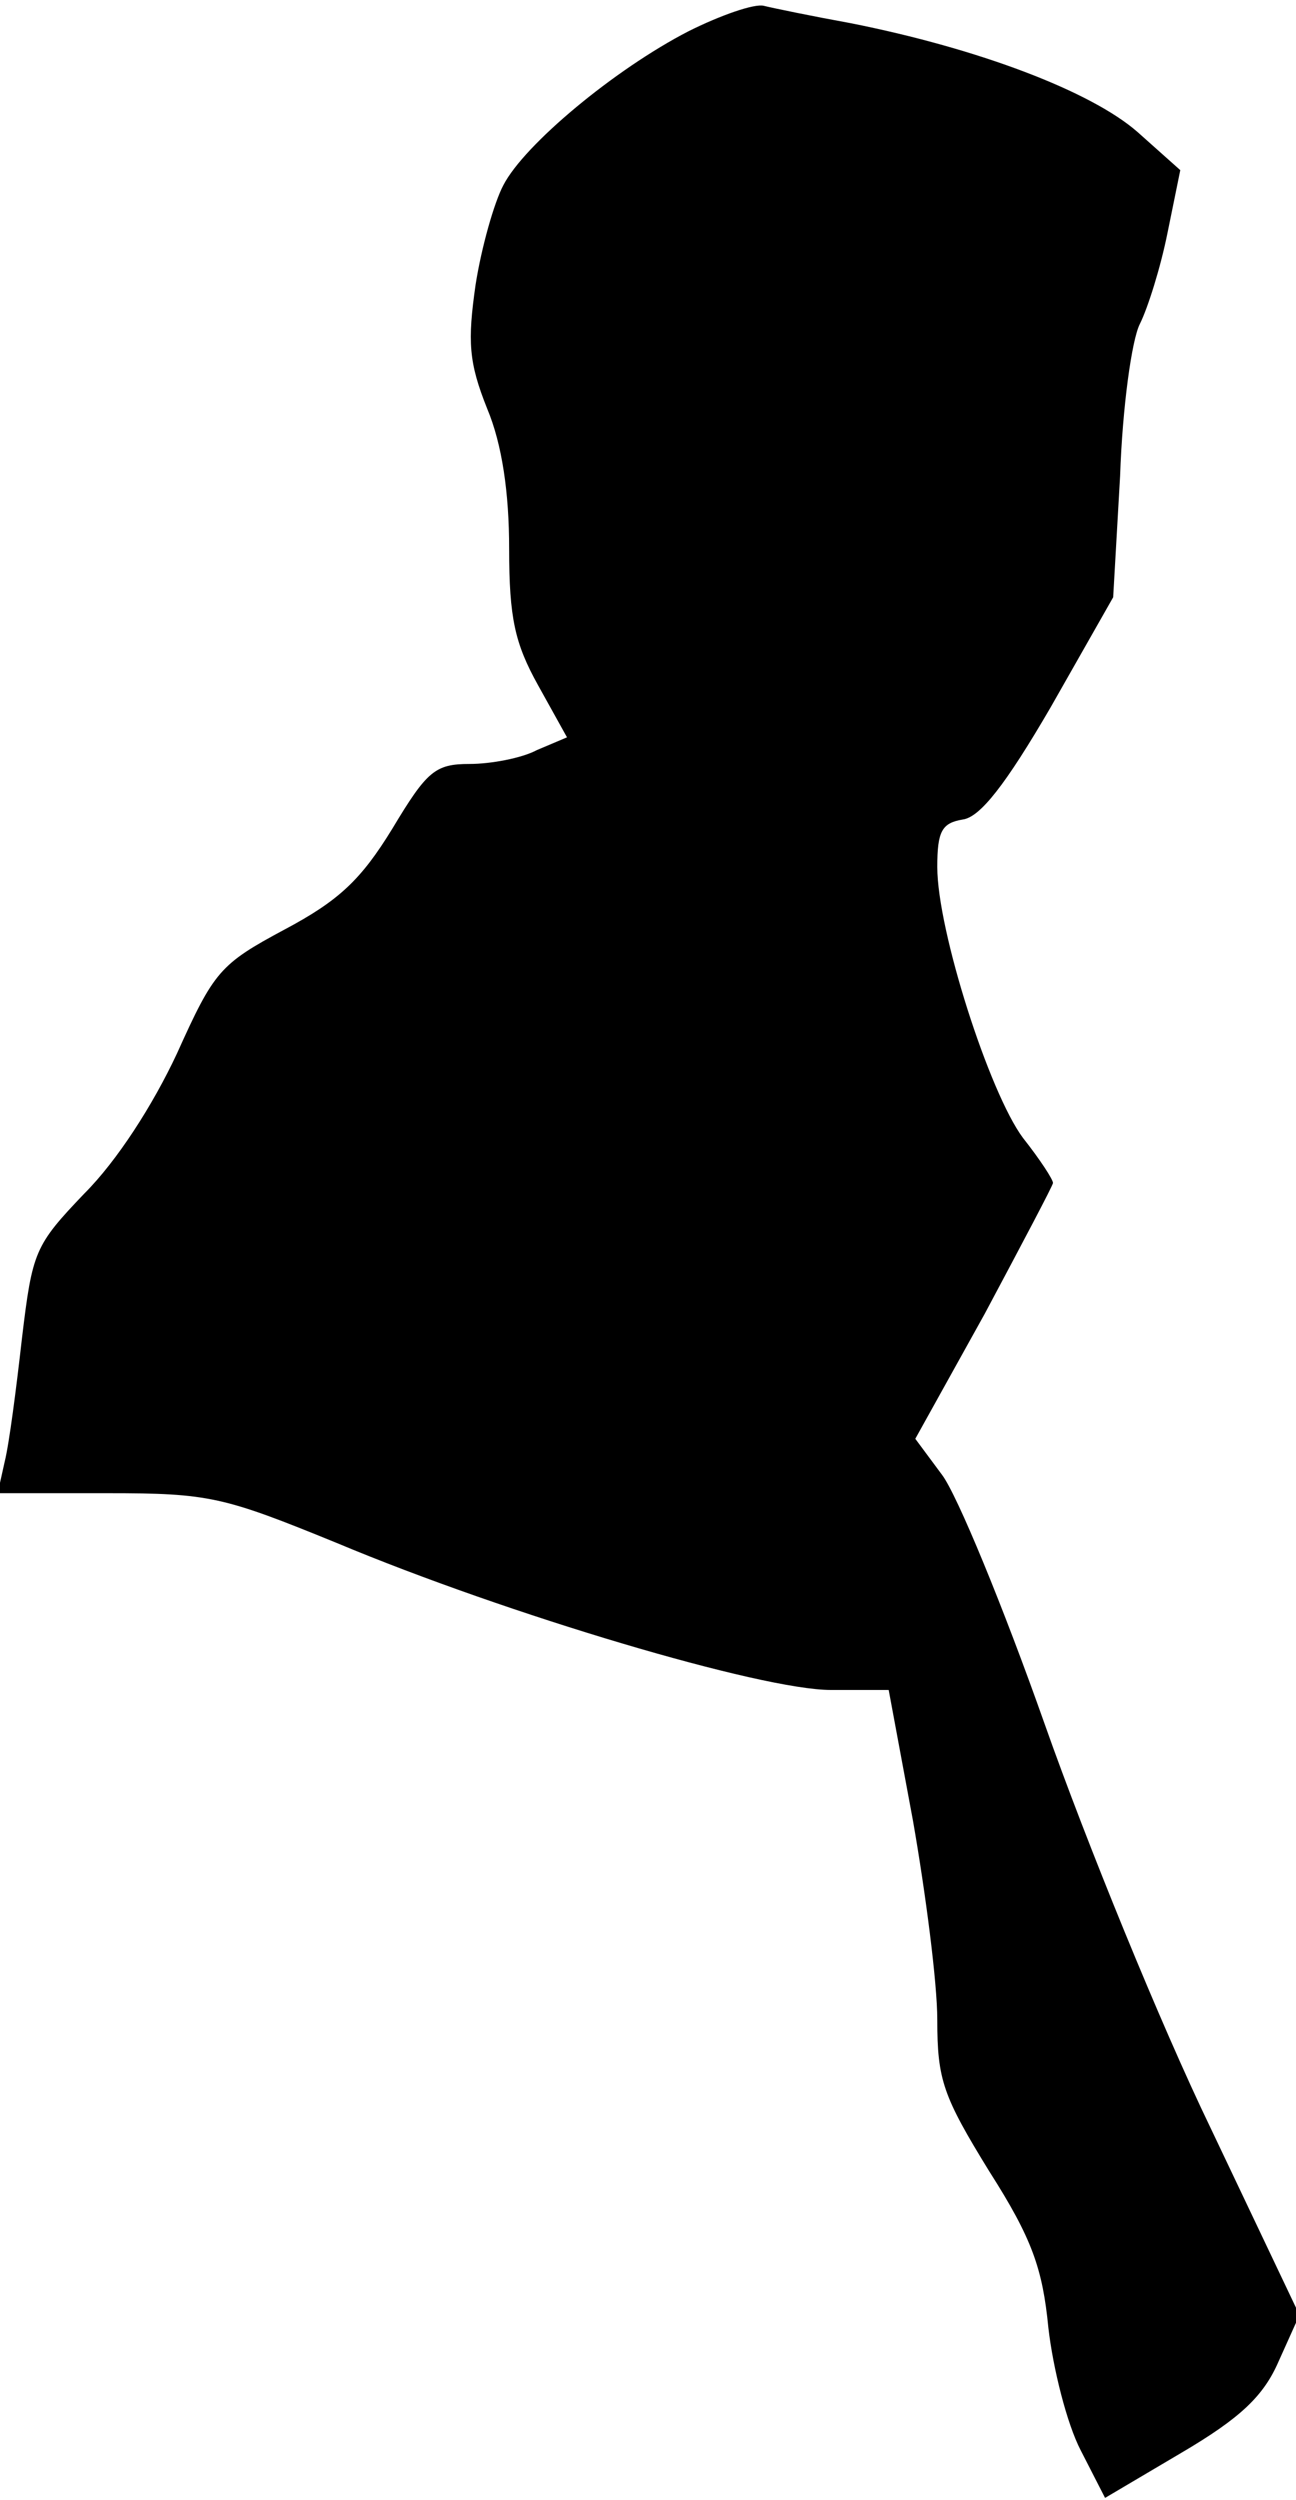 <?xml version="1.0" standalone="no"?>
<!DOCTYPE svg PUBLIC "-//W3C//DTD SVG 20010904//EN"
 "http://www.w3.org/TR/2001/REC-SVG-20010904/DTD/svg10.dtd">
<svg version="1.0" xmlns="http://www.w3.org/2000/svg"
 width="112pt" height="216pt" viewBox="0 0 112 216"
 preserveAspectRatio="xMidYMid meet">
<g transform="translate(0,216) scale(0.1,-0.1)"
fill="#000000" stroke="none">
<path fill="#000000" stroke="none" d="M595 2133 c-64 -33 -142 -98 -160 -133
-8 -15 -19 -54 -24 -86 -7 -49 -6 -67 10 -107 13 -31 19 -73 19 -121 0 -60 5
-82 25 -118 l25 -45 -26 -11 c-13 -7 -40 -12 -58 -12 -30 0 -37 -6 -67 -56
-27 -44 -46 -62 -93 -87 -56 -30 -61 -36 -93 -107 -21 -45 -52 -93 -80 -121
-43 -45 -45 -50 -54 -125 -5 -44 -11 -91 -15 -107 l-6 -27 95 0 c88 0 100 -3
198 -43 148 -62 367 -127 427 -127 l50 0 21 -113 c11 -63 21 -140 21 -172 0
-52 5 -66 45 -131 37 -58 46 -84 51 -135 4 -35 16 -83 28 -106 l21 -41 66 39
c51 30 71 49 84 79 l18 40 -77 162 c-43 89 -107 246 -143 348 -36 102 -76 199
-89 216 l-23 31 60 108 c32 60 59 111 59 113 0 3 -11 20 -26 39 -29 39 -74
179 -74 234 0 31 4 38 22 41 15 2 37 30 76 97 l54 95 6 105 c2 59 10 117 17
131 7 14 18 49 24 79 l11 54 -37 33 c-40 35 -137 72 -248 94 -33 6 -67 13 -75
15 -8 2 -37 -8 -65 -22z"/>
</g>
</svg>
